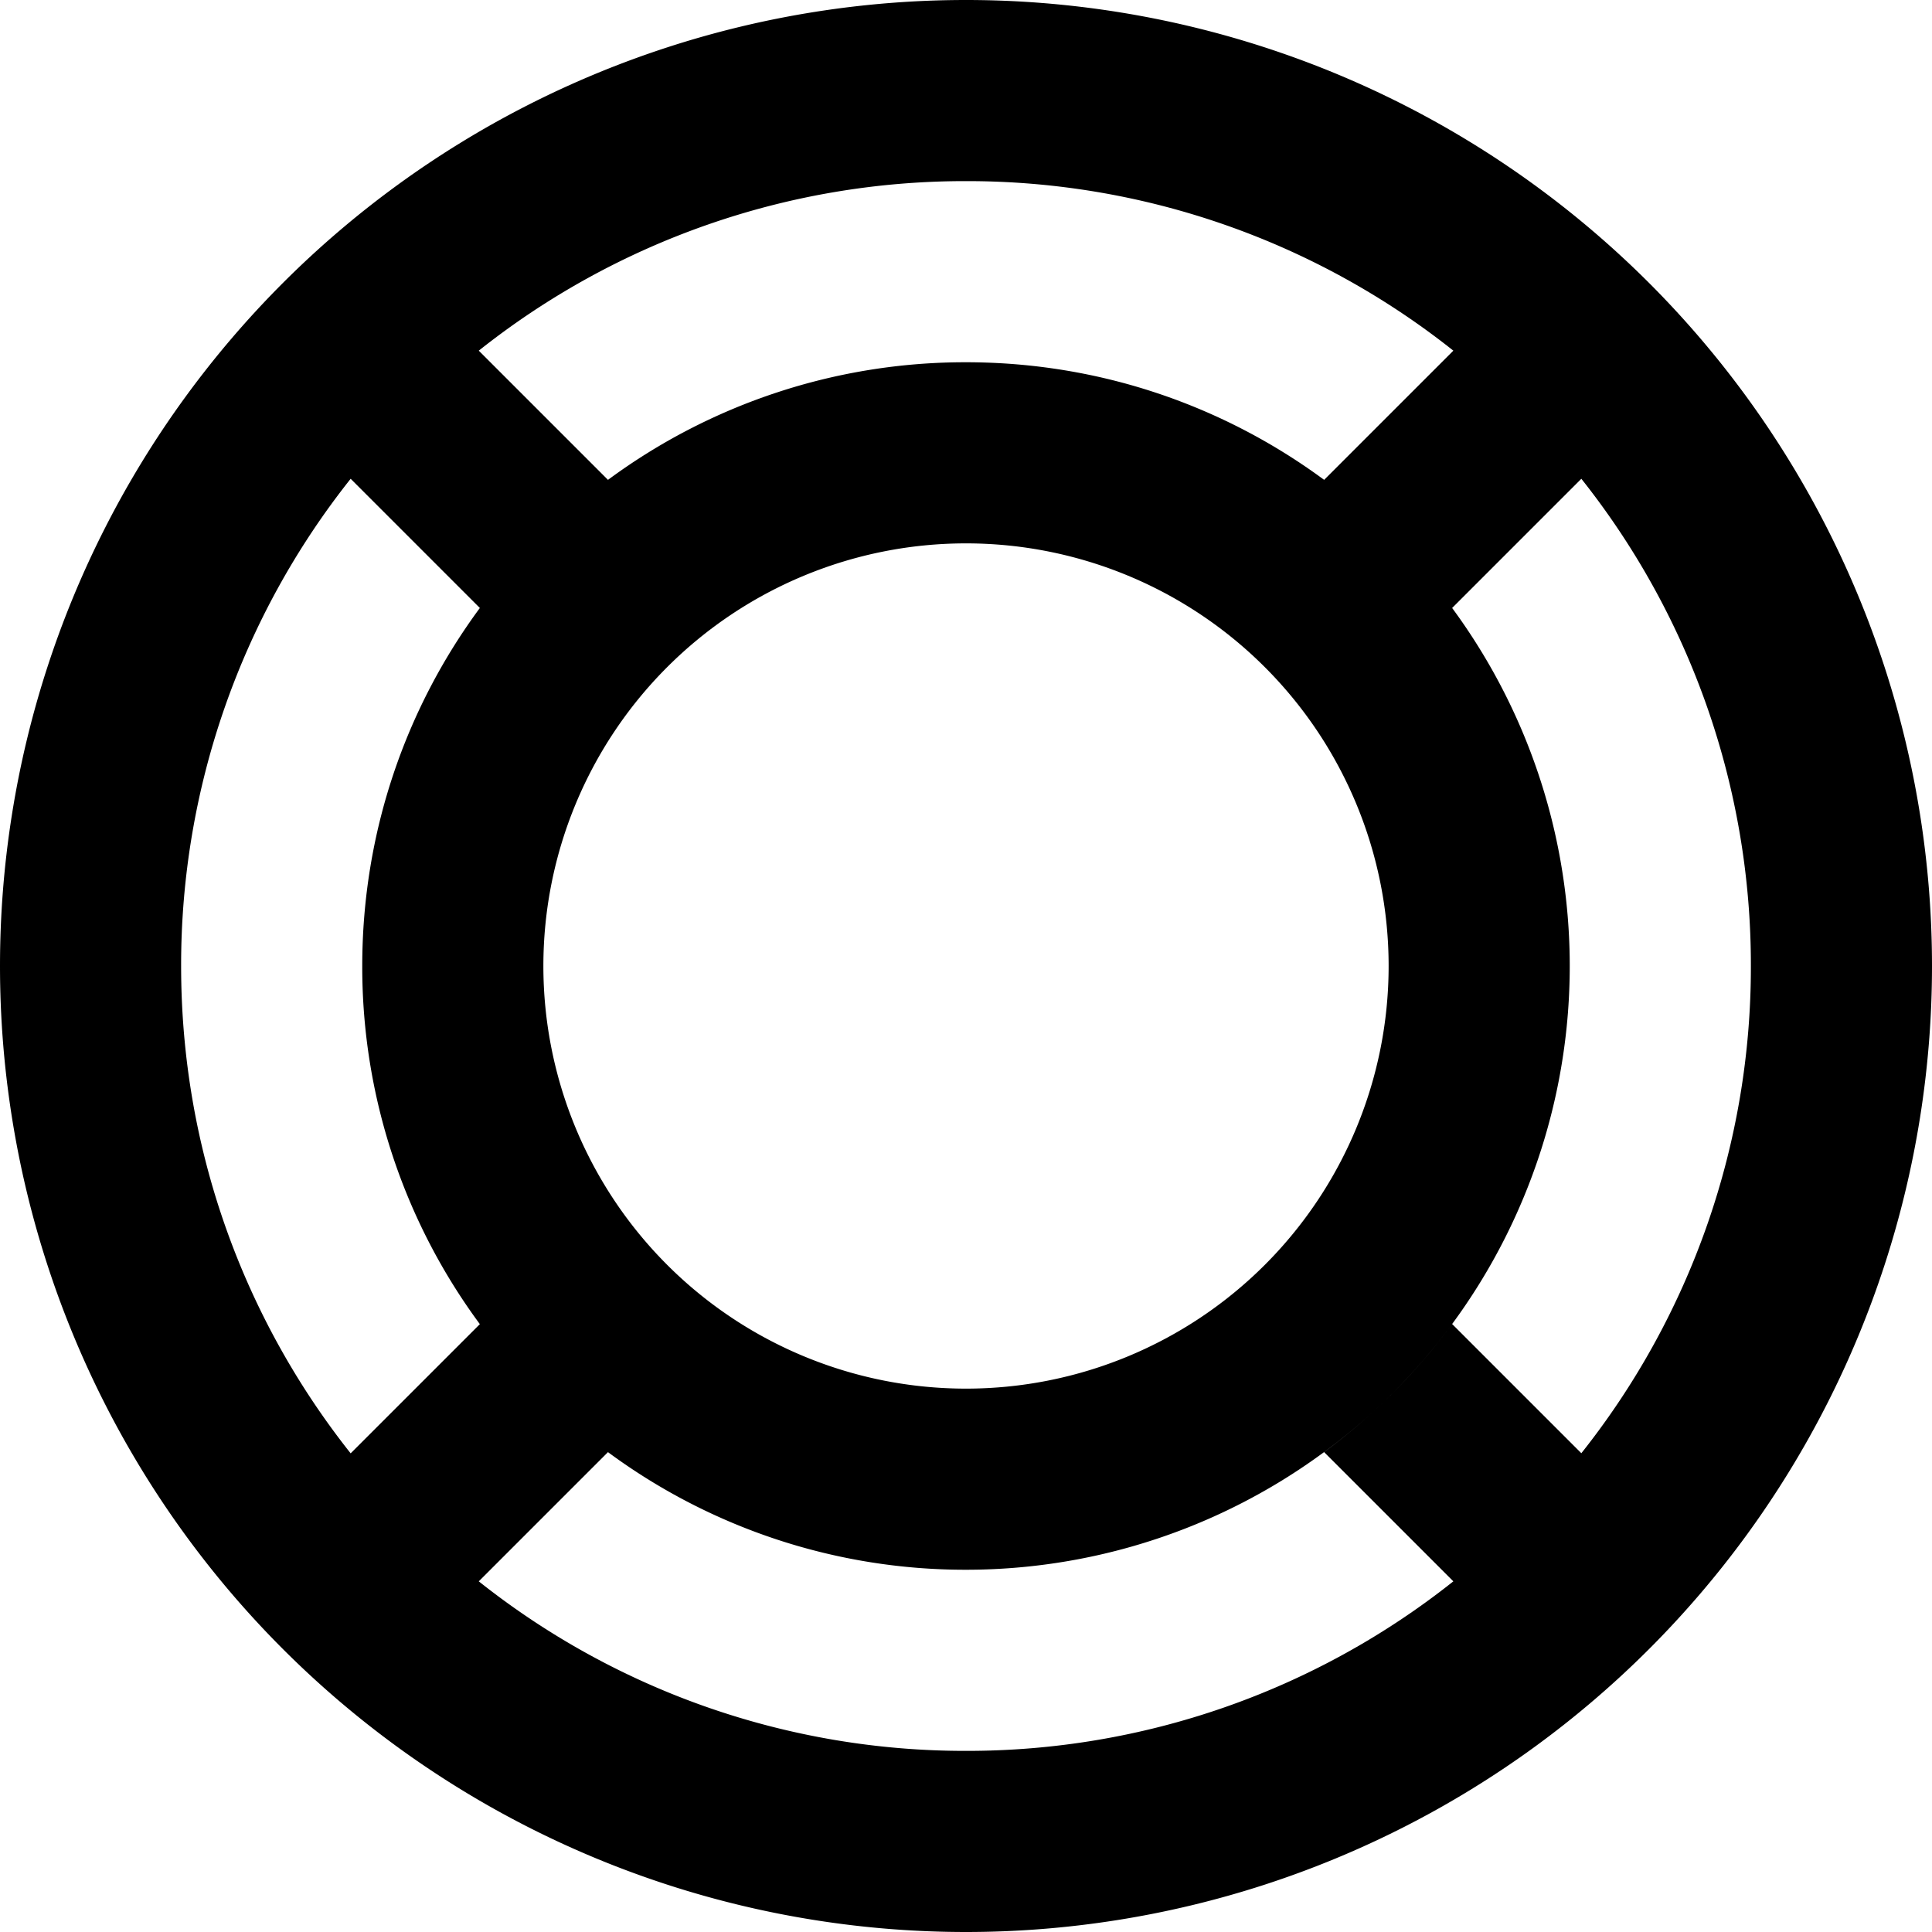 <svg aria-hidden="true" height="16" width="16" viewBox="0 0 16 16" fill="black" xmlns="http://www.w3.org/2000/svg">
    <path fill-rule="evenodd" clip-rule="evenodd"
        d="M16 8A8 8 0 1 1 0 8a8 8 0 0 1 16 0Zm-1.5 0a6.472 6.472 0 0 1-1.404 4.035l-1.07-1.07a5.032 5.032 0 0 1-1.06 1.061l1.07 1.07A6.472 6.472 0 0 1 8 14.5a6.472 6.472 0 0 1-4.035-1.404l1.07-1.07A4.98 4.98 0 0 0 8 13a5 5 0 0 0 4.026-7.965l1.07-1.07A6.472 6.472 0 0 1 14.5 8Zm-2.464-5.096A6.472 6.472 0 0 0 8 1.5a6.472 6.472 0 0 0-4.035 1.404l1.07 1.07A4.978 4.978 0 0 1 8 3c1.11 0 2.136.362 2.966.974l1.07-1.07Zm-8.062 8.062A4.977 4.977 0 0 1 3 8c0-1.11.362-2.136.974-2.965l-1.07-1.07A6.472 6.472 0 0 0 1.5 8c0 1.525.525 2.927 1.404 4.036l1.07-1.07ZM11.5 8a3.5 3.5 0 1 1-7 0 3.5 3.5 0 0 1 7 0Z">
    </path>
</svg>